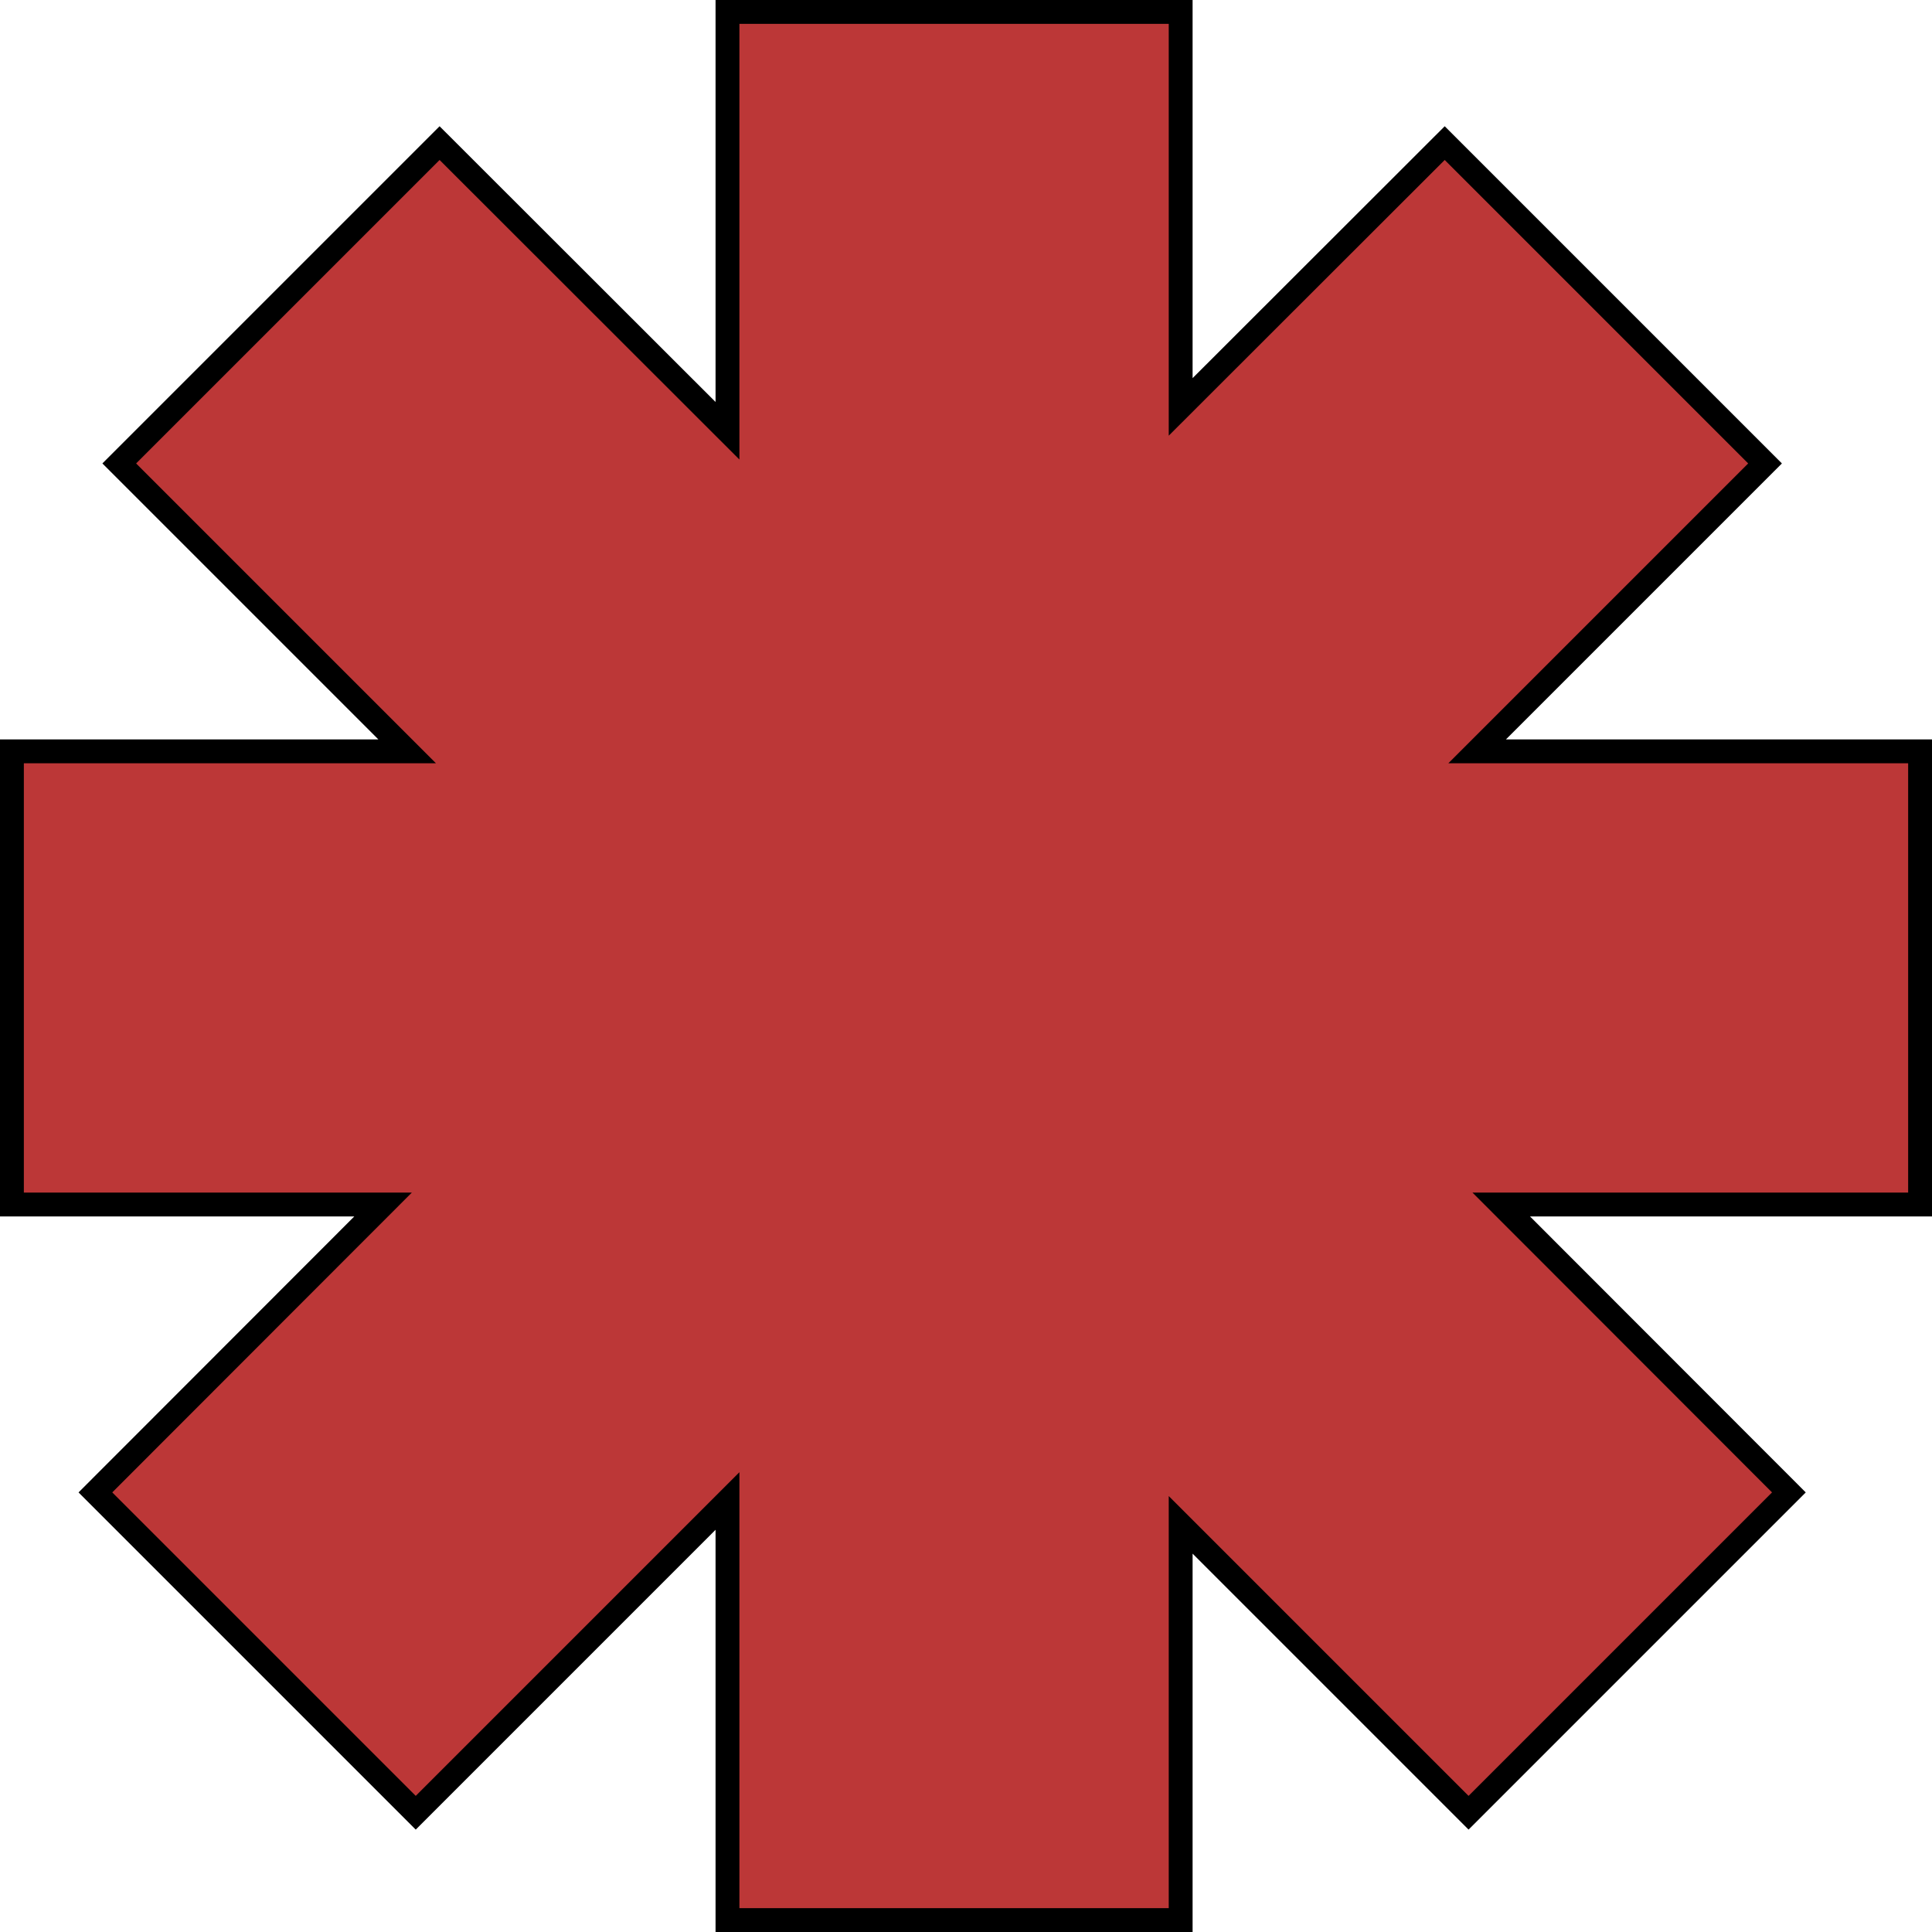 <?xml version="1.0" encoding="UTF-8"?>
<svg id="Capa_2" data-name="Capa 2" xmlns="http://www.w3.org/2000/svg" viewBox="0 0 81 81">
  <defs>
    <style>
      .cls-1 {
        fill: #bc3737;
        stroke: #000;
        stroke-miterlimit: 10;
      }
    </style>
  </defs>
  <g id="Capa_2-2" data-name="Capa 2">
    <polygon class="cls-1" points="80.5 31.5 61.93 31.5 74 19.43 60.57 6 49.5 17.06 49.5 .5 30.5 .5 30.5 18.06 18.43 6 5 19.43 17.07 31.5 .5 31.5 .5 50.5 16.06 50.5 4 62.57 17.43 76 30.5 62.93 30.5 80.5 49.5 80.5 49.5 63.93 61.57 76 75 62.57 62.94 50.5 80.5 50.5 80.5 31.5"/>
  </g>
</svg>
